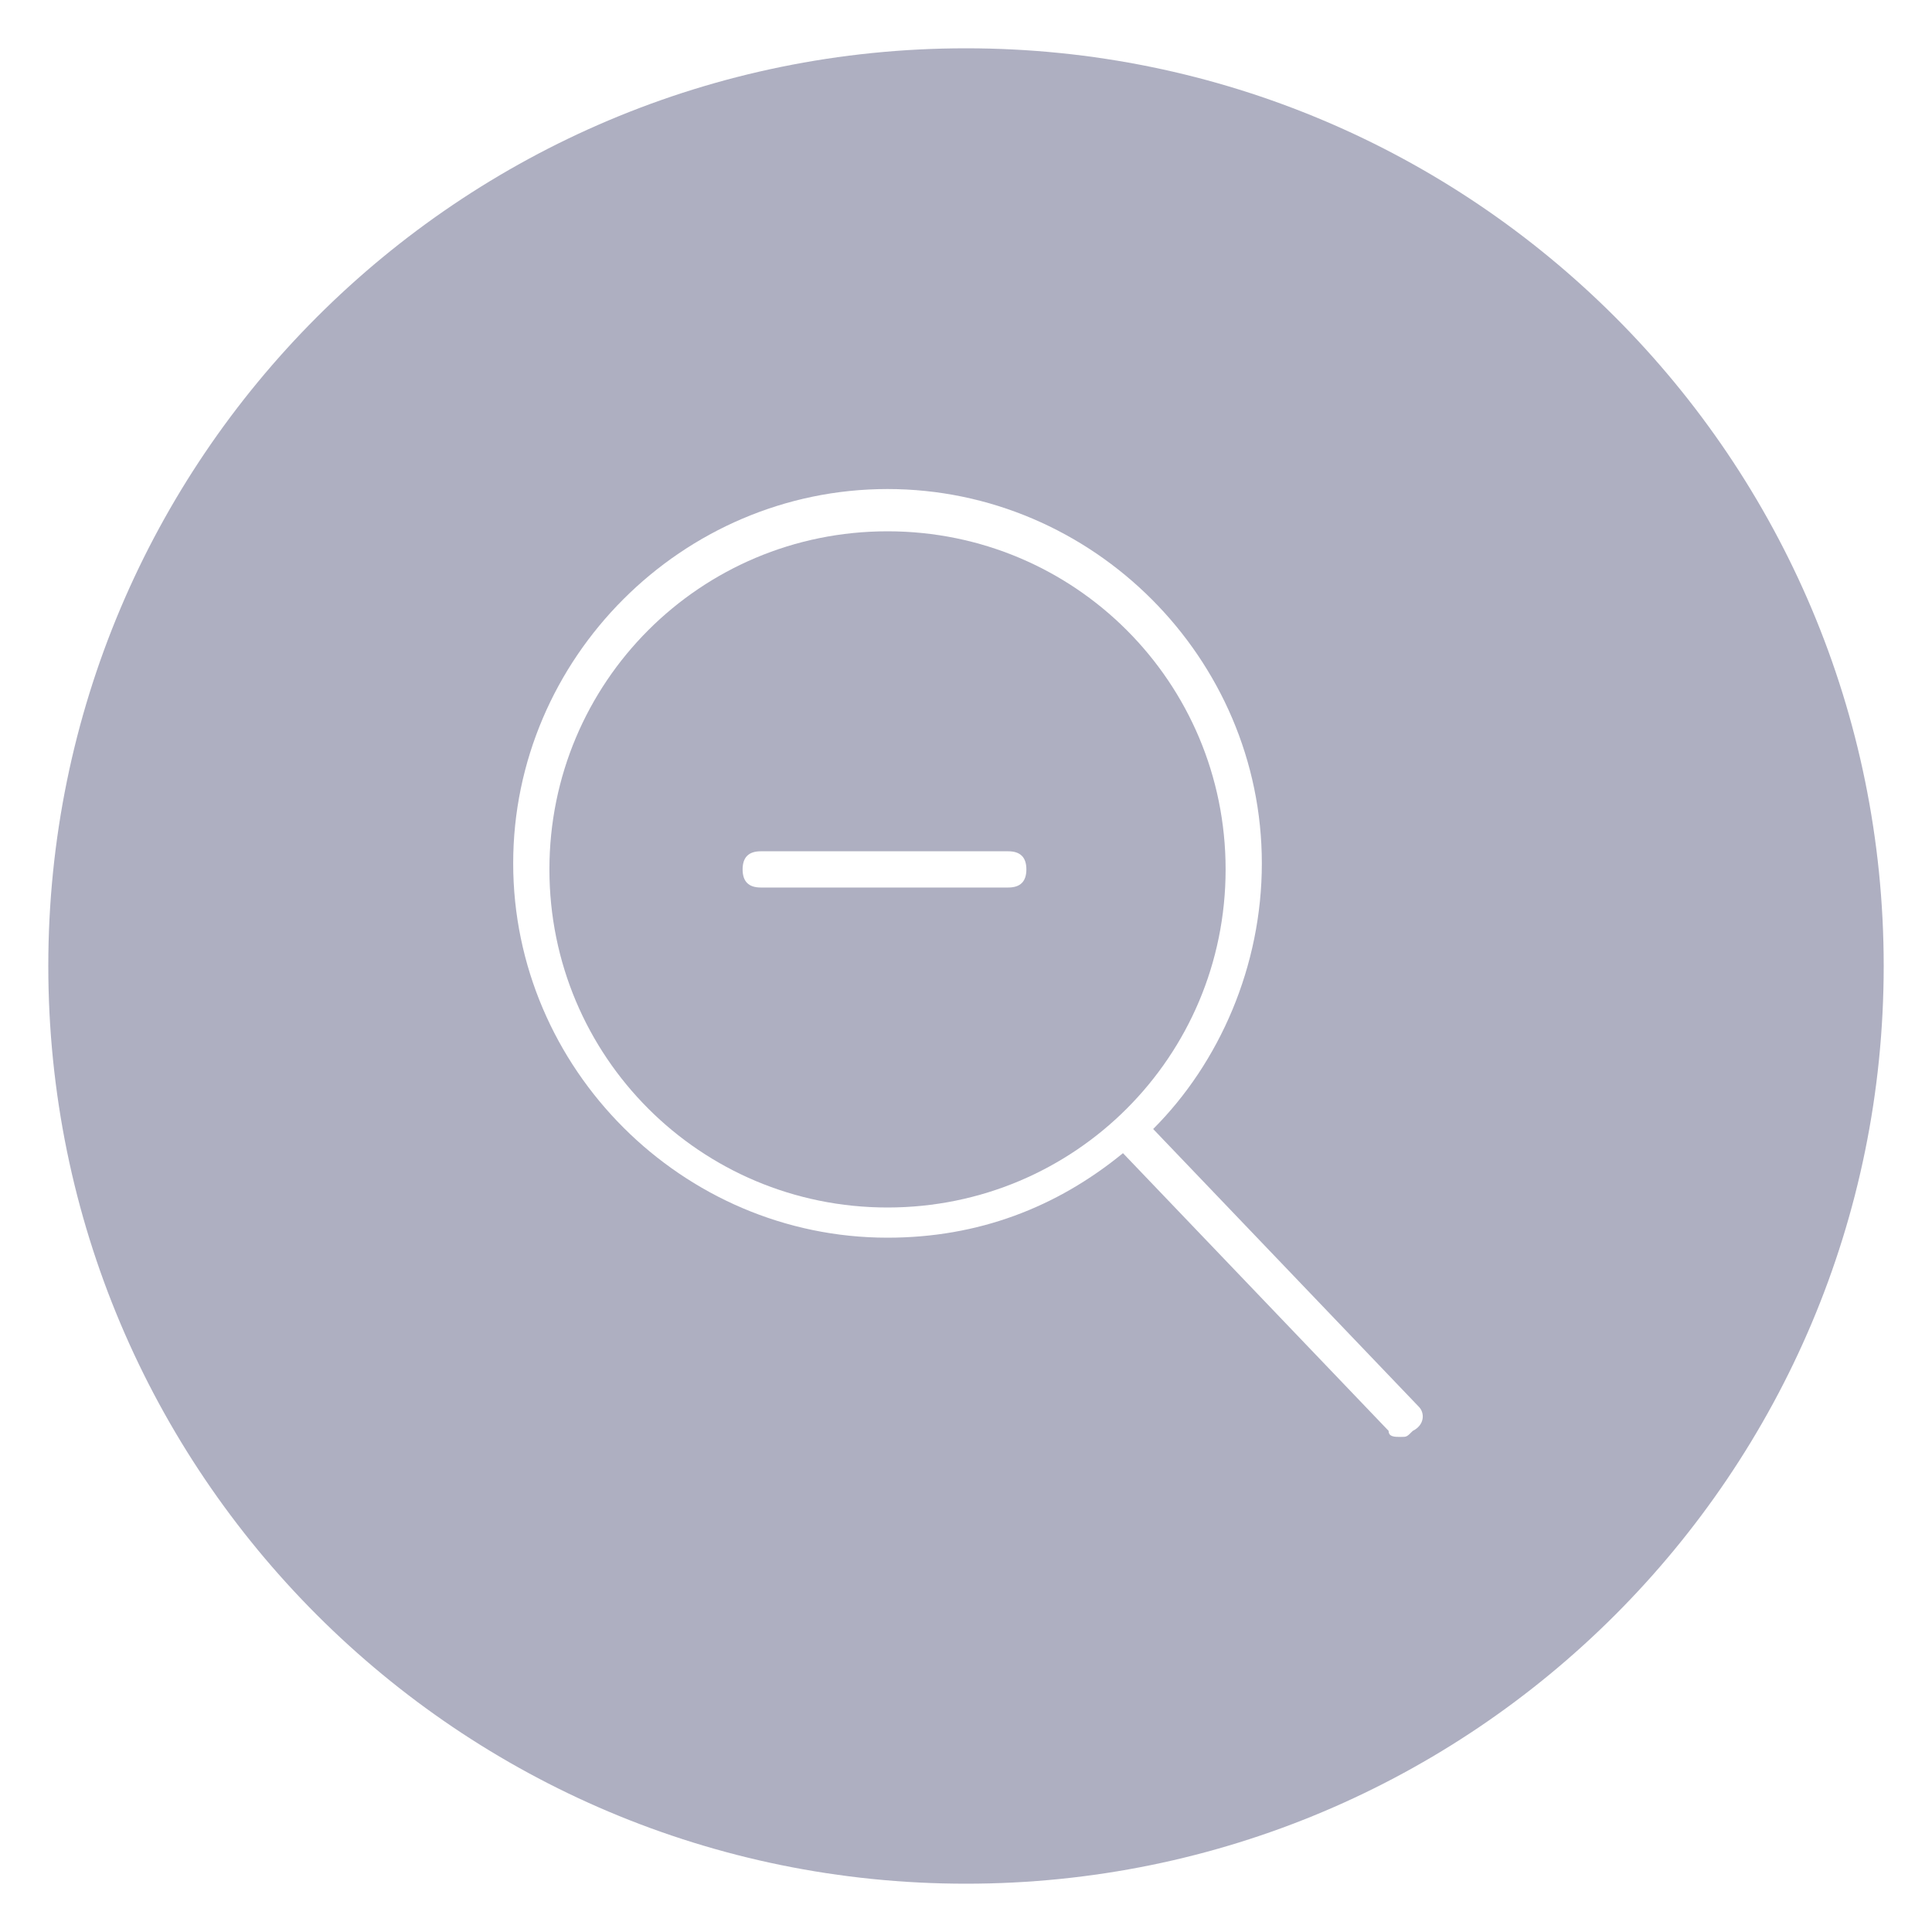 <?xml version="1.0" encoding="utf-8"?>
<!-- Generator: Adobe Illustrator 19.2.1, SVG Export Plug-In . SVG Version: 6.00 Build 0)  -->
<svg version="1.1" id="Camada_1" xmlns="http://www.w3.org/2000/svg" xmlns:xlink="http://www.w3.org/1999/xlink" x="0px" y="0px"
	 viewBox="0 0 32 32" style="enable-background:new 0 0 32 32;" xml:space="preserve">
<style type="text/css">
	.st0{opacity:0.5;fill:#5E6185;}
</style>
<g>
	<path class="st0" d="M14.7,8.8c-3.1,0-5.6,2.5-5.6,5.6c0,3.1,2.5,5.6,5.6,5.6c3.1,0,5.6-2.5,5.6-5.6C20.3,11.3,17.8,8.8,14.7,8.8z
		 M16.7,14.7h-4.1c-0.2,0-0.3-0.1-0.3-0.3s0.1-0.3,0.3-0.3h4.1c0.2,0,0.3,0.1,0.3,0.3S16.9,14.7,16.7,14.7z"/>
	<path class="st0" d="M16,0.8C7.6,0.8,0.8,7.6,0.8,16c0,8.4,6.8,15.2,15.2,15.2c8.4,0,15.2-6.8,15.2-15.2C31.2,7.6,24.4,0.8,16,0.8z
		 M23.4,23.7c-0.1,0.1-0.1,0.1-0.2,0.1c-0.1,0-0.2,0-0.2-0.1l-4.4-4.6c-1.1,0.9-2.4,1.4-3.9,1.4c-3.4,0-6.2-2.8-6.2-6.2
		s2.8-6.2,6.2-6.2s6.2,2.8,6.2,6.2c0,1.7-0.7,3.3-1.8,4.4l4.4,4.6C23.6,23.4,23.6,23.6,23.4,23.7z"/>
</g>
</svg>
